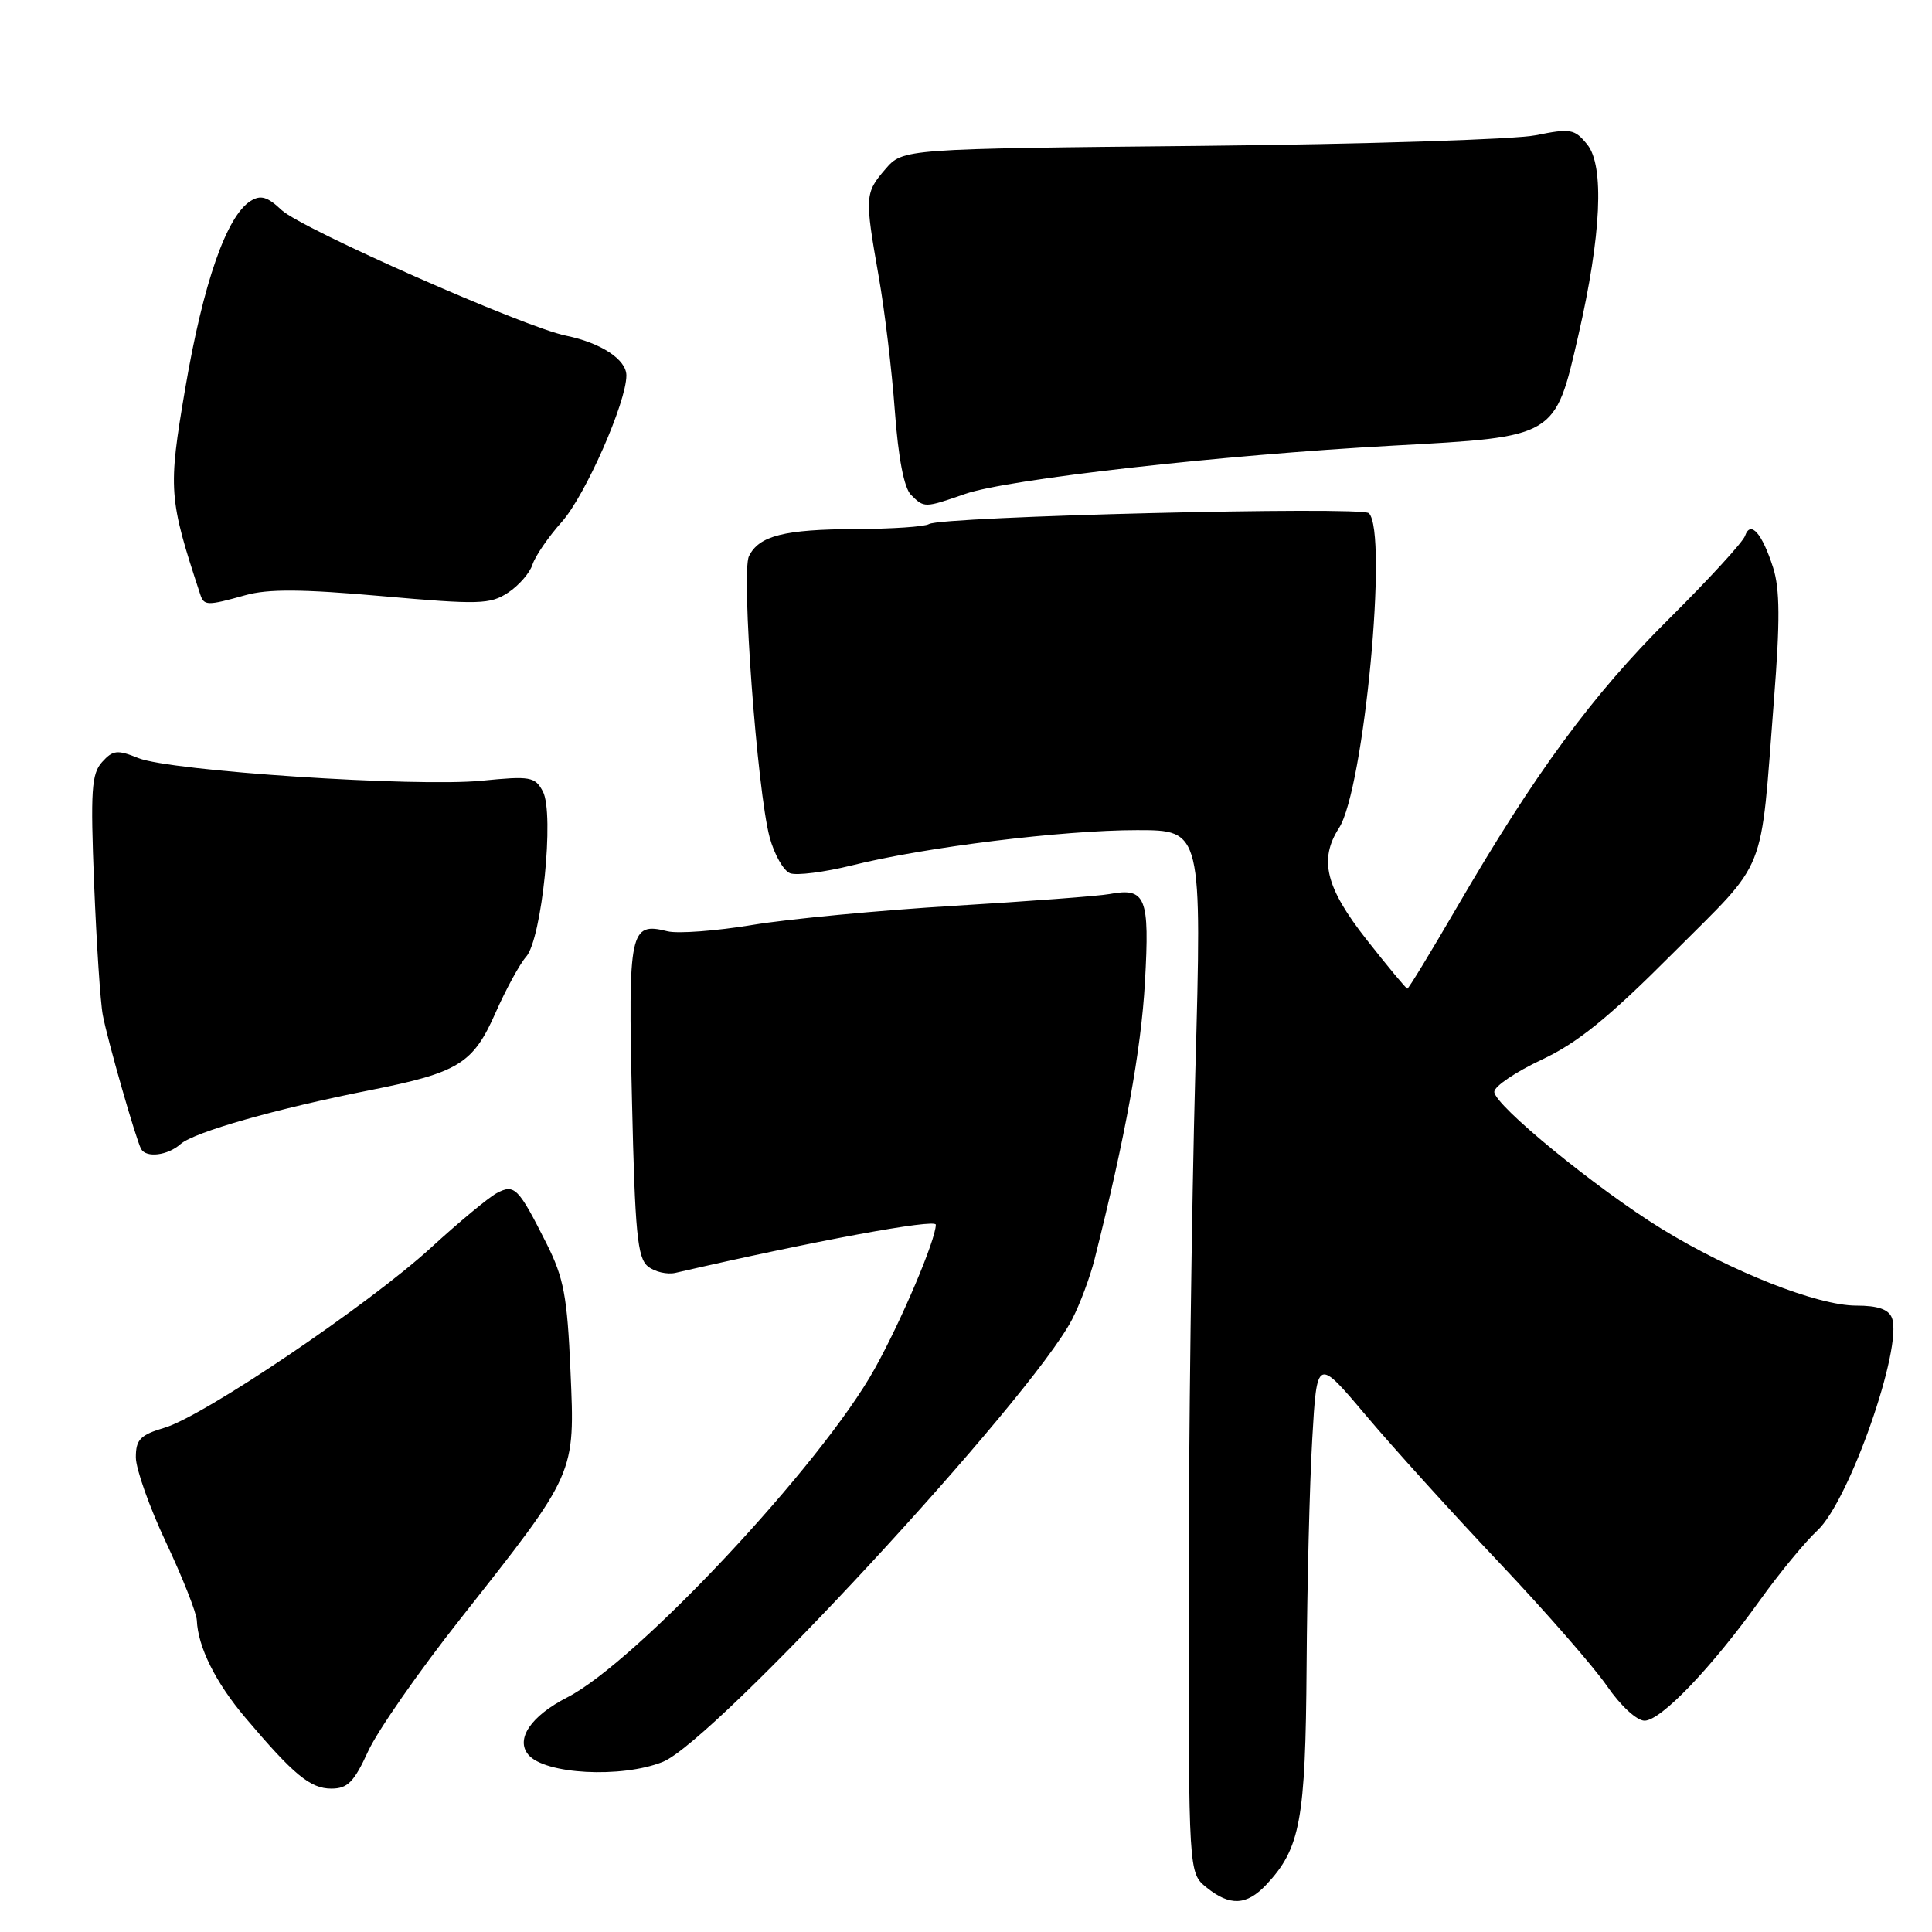 <?xml version="1.0" encoding="UTF-8" standalone="no"?>
<!DOCTYPE svg PUBLIC "-//W3C//DTD SVG 1.1//EN" "http://www.w3.org/Graphics/SVG/1.1/DTD/svg11.dtd" >
<svg xmlns="http://www.w3.org/2000/svg" xmlns:xlink="http://www.w3.org/1999/xlink" version="1.1" viewBox="0 0 256 256">
 <g >
 <path fill="currentColor"
d=" M 167.78 249.74 C 172.31 244.91 172.99 241.23 173.13 220.78 C 173.20 210.18 173.53 196.63 173.88 190.68 C 174.50 179.85 174.50 179.85 181.00 187.56 C 184.57 191.79 192.51 200.56 198.63 207.03 C 204.76 213.51 211.19 220.87 212.93 223.40 C 214.73 226.02 216.88 228.00 217.91 228.00 C 220.08 228.00 226.79 220.99 233.23 212.00 C 235.79 208.43 239.21 204.28 240.82 202.79 C 245.03 198.88 252.17 178.50 250.69 174.63 C 250.25 173.49 248.83 173.00 245.95 173.00 C 240.81 173.00 229.35 168.47 220.15 162.81 C 211.50 157.48 198.00 146.43 198.00 144.67 C 198.00 143.95 200.81 142.05 204.25 140.43 C 209.05 138.18 213.10 134.90 221.68 126.30 C 234.36 113.59 233.21 116.49 235.06 92.72 C 235.88 82.29 235.85 78.04 234.95 75.22 C 233.49 70.65 231.95 68.91 231.23 71.00 C 230.95 71.83 226.39 76.79 221.11 82.04 C 210.99 92.09 203.37 102.47 193.03 120.25 C 189.59 126.16 186.65 131.00 186.48 131.00 C 186.32 131.00 183.89 128.08 181.09 124.52 C 175.65 117.60 174.74 113.89 177.43 109.71 C 180.73 104.59 183.96 70.51 181.38 68.00 C 180.41 67.06 124.72 68.43 123.10 69.44 C 122.54 69.79 118.19 70.08 113.43 70.10 C 103.92 70.14 100.57 70.98 99.24 73.70 C 98.19 75.83 100.33 104.79 101.98 110.94 C 102.60 113.23 103.82 115.38 104.69 115.71 C 105.56 116.04 109.24 115.57 112.88 114.67 C 122.57 112.25 140.81 110.00 150.67 110.00 C 159.27 110.00 159.27 110.00 158.38 142.25 C 157.90 159.99 157.50 191.08 157.50 211.34 C 157.50 248.18 157.50 248.18 159.86 250.09 C 162.96 252.60 165.18 252.50 167.78 249.74 Z  M 48.78 232.05 C 50.03 229.33 55.55 221.40 61.06 214.43 C 76.37 195.02 76.19 195.44 75.59 181.64 C 75.16 171.74 74.71 169.35 72.43 164.80 C 68.68 157.35 68.18 156.84 65.81 158.10 C 64.73 158.68 60.80 161.94 57.10 165.33 C 48.85 172.88 27.09 187.59 21.84 189.17 C 18.58 190.14 18.00 190.74 18.00 193.10 C 18.00 194.63 19.80 199.71 22.00 204.38 C 24.20 209.05 26.03 213.69 26.08 214.69 C 26.23 218.24 28.56 222.93 32.50 227.59 C 38.90 235.16 41.12 237.00 43.90 237.00 C 46.06 237.00 46.91 236.14 48.78 232.05 Z  M 87.82 233.46 C 94.63 230.73 136.56 185.40 142.05 174.84 C 143.09 172.83 144.44 169.23 145.04 166.84 C 149.10 150.70 151.21 139.13 151.71 130.15 C 152.35 118.85 151.83 117.57 147.00 118.47 C 145.62 118.73 136.40 119.42 126.50 120.02 C 116.60 120.62 104.54 121.76 99.70 122.56 C 94.87 123.36 89.80 123.74 88.44 123.40 C 83.46 122.15 83.22 123.30 83.74 145.76 C 84.14 163.43 84.46 166.69 85.86 167.81 C 86.76 168.53 88.40 168.91 89.50 168.66 C 107.87 164.43 124.00 161.45 124.00 162.28 C 124.00 164.26 119.44 175.02 115.89 181.39 C 108.85 194.05 84.34 220.23 75.15 224.92 C 70.36 227.37 68.28 230.43 70.00 232.50 C 72.16 235.11 82.34 235.65 87.82 233.46 Z  M 23.92 151.60 C 25.73 150.00 36.60 146.91 49.00 144.46 C 60.77 142.13 62.69 140.95 65.67 134.18 C 67.05 131.06 68.87 127.73 69.71 126.78 C 71.80 124.45 73.49 107.79 71.93 104.87 C 70.89 102.92 70.27 102.81 63.83 103.45 C 55.10 104.31 22.58 102.17 18.33 100.45 C 15.54 99.32 14.96 99.39 13.53 100.97 C 12.12 102.53 11.98 104.73 12.47 117.14 C 12.79 125.04 13.30 132.85 13.62 134.50 C 14.24 137.82 18.04 151.07 18.70 152.25 C 19.38 153.46 22.22 153.11 23.92 151.60 Z  M 32.50 78.87 C 35.50 78.02 40.03 78.05 50.61 78.99 C 63.50 80.13 64.94 80.09 67.32 78.53 C 68.75 77.59 70.21 75.91 70.56 74.80 C 70.92 73.69 72.66 71.14 74.45 69.14 C 77.56 65.65 83.00 53.31 83.00 49.75 C 83.00 47.64 79.63 45.43 75.00 44.48 C 69.44 43.35 39.99 30.33 37.32 27.84 C 35.44 26.06 34.54 25.80 33.21 26.63 C 30.02 28.62 26.92 37.52 24.54 51.50 C 22.26 64.90 22.34 66.01 26.53 78.75 C 27.03 80.28 27.45 80.28 32.50 78.87 Z  M 127.88 65.45 C 133.52 63.48 161.84 60.29 184.58 59.05 C 206.24 57.87 206.03 58.00 209.14 44.43 C 212.18 31.19 212.61 21.97 210.32 19.15 C 208.64 17.08 208.11 16.99 203.50 17.92 C 200.75 18.48 180.76 19.11 159.07 19.33 C 119.64 19.72 119.64 19.72 117.32 22.41 C 114.59 25.58 114.57 26.02 116.43 36.62 C 117.22 41.08 118.18 49.10 118.57 54.44 C 119.03 60.69 119.79 64.65 120.71 65.57 C 122.47 67.32 122.49 67.32 127.88 65.45 Z "/>
</g>
</svg>